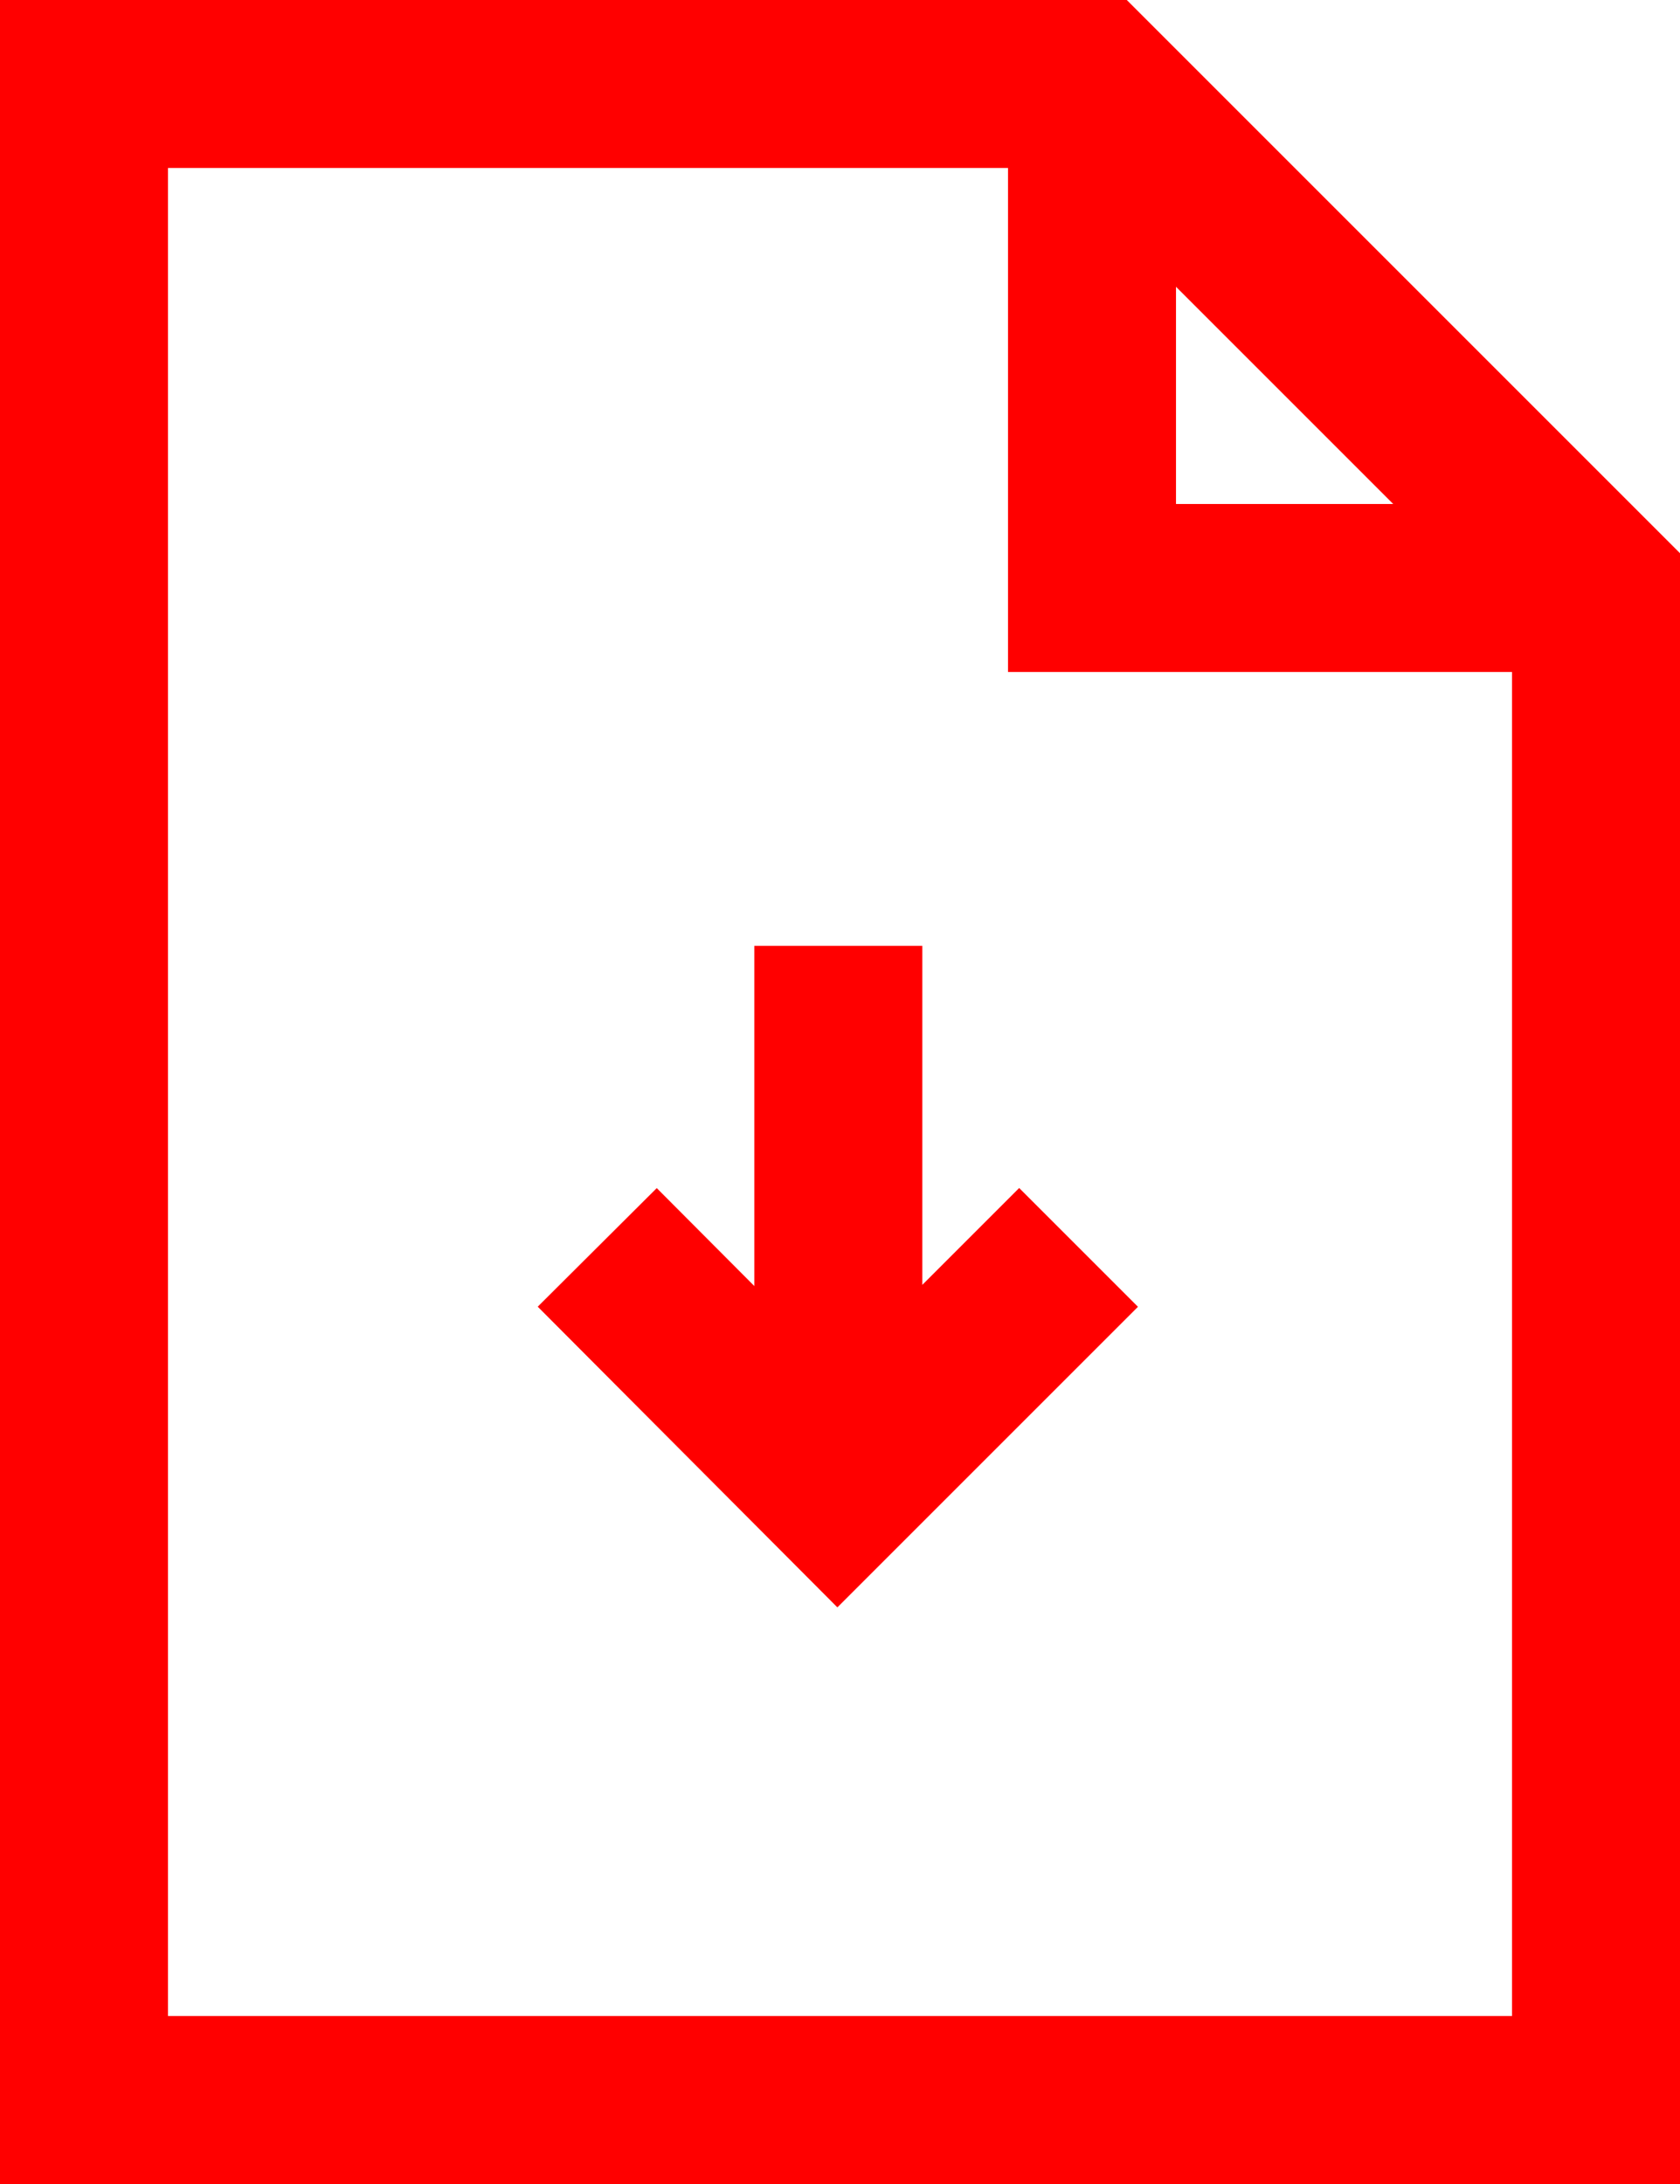 <svg xmlns="http://www.w3.org/2000/svg" viewBox="0 0 20 26"><defs><style>.cls-1{fill:none;stroke:red;stroke-miterlimit:10;stroke-width:2px}</style></defs><g id="Capa_2" data-name="Capa 2"><g id="Layer_1" data-name="Layer 1"><path class="cls-1" d="M9.98 17.41v-6.15m-2.87 3.59l2.86 2.87 2.87-2.87"/><path class="cls-1" d="M19 25H1V1h12l6 6v18z"/><path class="cls-1" d="M13 1v6h6"/></g></g></svg>